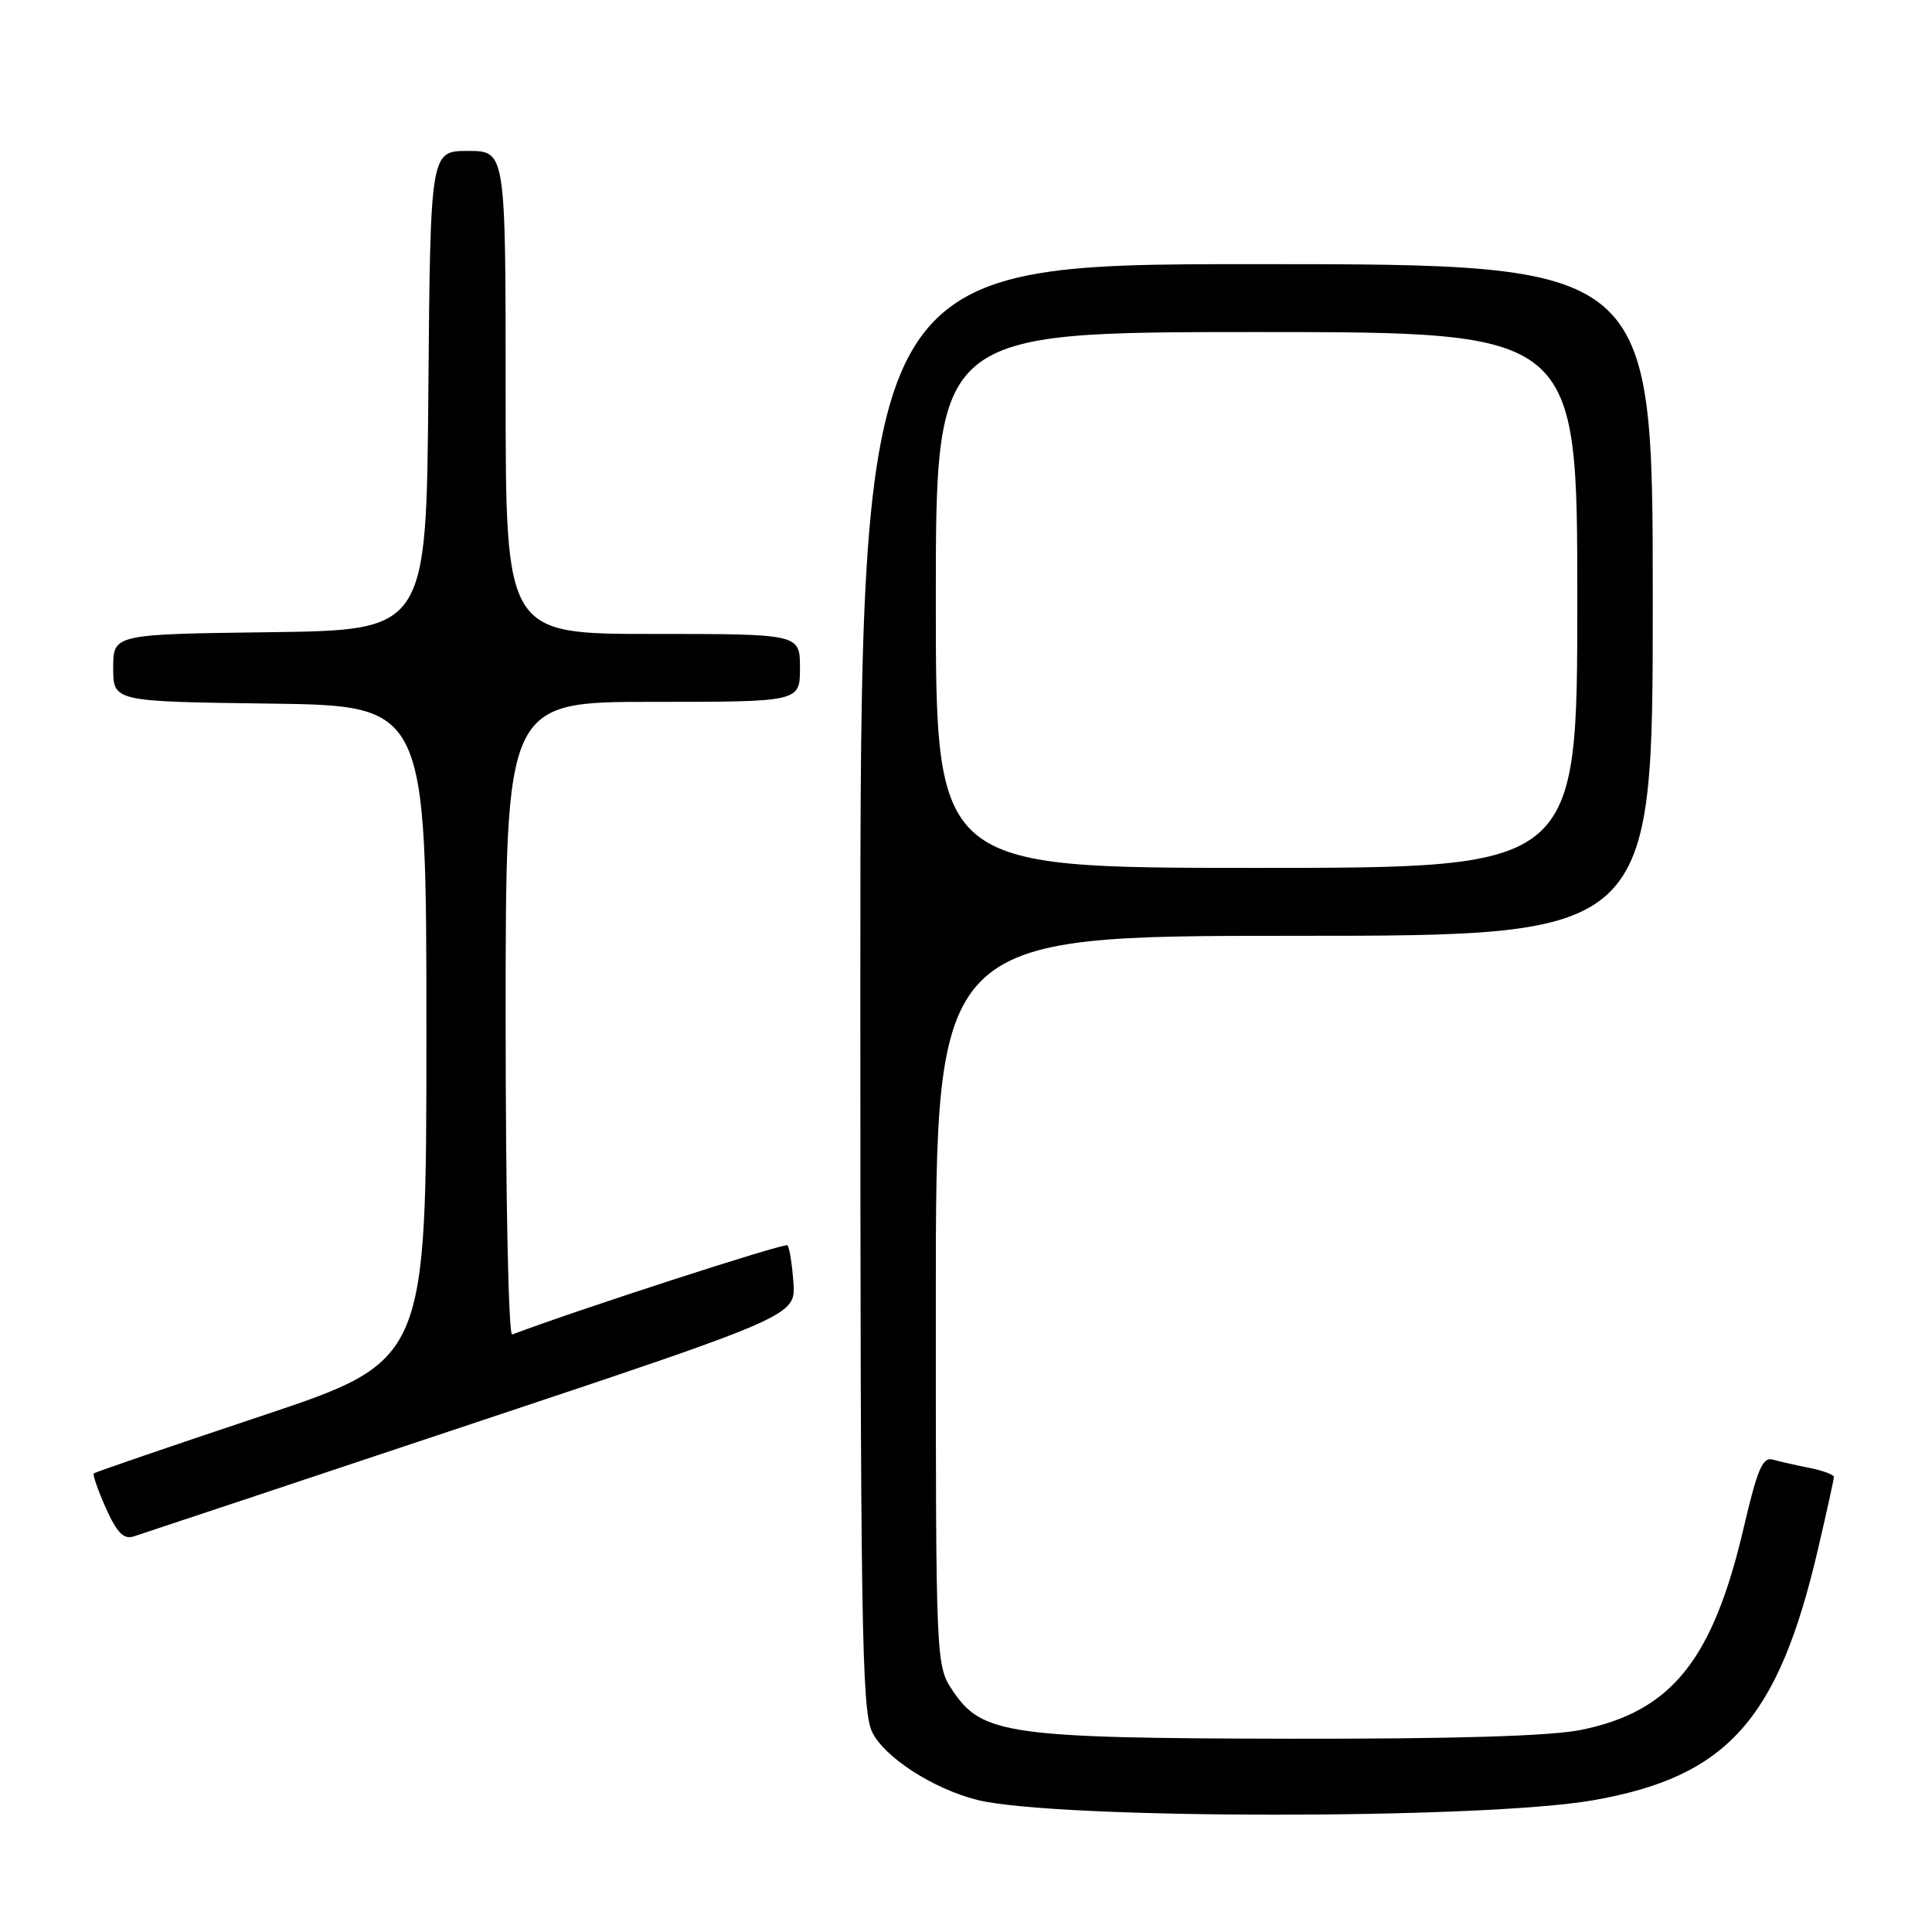 <?xml version="1.0" encoding="UTF-8" standalone="no"?>
<!DOCTYPE svg PUBLIC "-//W3C//DTD SVG 1.1//EN" "http://www.w3.org/Graphics/SVG/1.1/DTD/svg11.dtd" >
<svg xmlns="http://www.w3.org/2000/svg" xmlns:xlink="http://www.w3.org/1999/xlink" version="1.1" viewBox="0 0 256 256">
 <g >
 <path fill="currentColor"
d=" M 211.06 238.55 C 228.84 235.45 235.59 227.93 240.87 205.38 C 242.04 200.36 243.00 196.01 243.00 195.71 C 243.00 195.40 241.54 194.86 239.75 194.50 C 237.96 194.15 235.77 193.65 234.88 193.40 C 233.57 193.03 232.85 194.72 231.10 202.22 C 226.99 219.94 221.52 226.77 209.50 229.22 C 205.46 230.04 192.87 230.42 171.00 230.39 C 133.80 230.33 130.12 229.81 126.29 224.10 C 124.00 220.70 124.00 220.70 124.00 172.35 C 124.00 124.00 124.00 124.00 171.50 124.00 C 219.00 124.00 219.00 124.00 219.00 79.50 C 219.00 35.00 219.00 35.00 166.50 35.00 C 114.00 35.00 114.00 35.00 114.00 130.60 C 114.00 214.93 114.18 226.58 115.55 229.47 C 117.15 232.83 123.64 237.03 129.50 238.50 C 139.82 241.08 196.33 241.12 211.06 238.55 Z  M 62.47 188.68 C 105.45 174.35 105.45 174.35 105.13 169.92 C 104.96 167.49 104.60 165.28 104.34 165.01 C 103.98 164.65 76.17 173.67 67.87 176.83 C 67.38 177.02 67.00 158.66 67.00 135.08 C 67.00 93.00 67.00 93.00 86.50 93.00 C 106.00 93.00 106.00 93.00 106.00 88.50 C 106.00 84.00 106.00 84.00 86.50 84.00 C 67.00 84.00 67.00 84.00 67.00 52.00 C 67.00 20.00 67.00 20.00 62.01 20.00 C 57.03 20.00 57.03 20.00 56.76 51.75 C 56.50 83.50 56.50 83.50 35.75 83.77 C 15.00 84.04 15.00 84.04 15.00 88.50 C 15.00 92.96 15.00 92.96 35.75 93.23 C 56.50 93.50 56.50 93.50 56.50 136.91 C 56.50 180.33 56.50 180.33 34.62 187.63 C 22.58 191.65 12.59 195.07 12.43 195.24 C 12.26 195.41 12.98 197.48 14.04 199.85 C 15.51 203.13 16.39 204.01 17.73 203.58 C 18.71 203.27 38.84 196.56 62.47 188.68 Z  M 124.00 79.50 C 124.00 44.00 124.00 44.00 166.50 44.00 C 209.00 44.00 209.00 44.00 209.00 79.50 C 209.00 115.00 209.00 115.00 166.50 115.00 C 124.00 115.00 124.00 115.00 124.00 79.50 Z "/>
</g>
</svg>